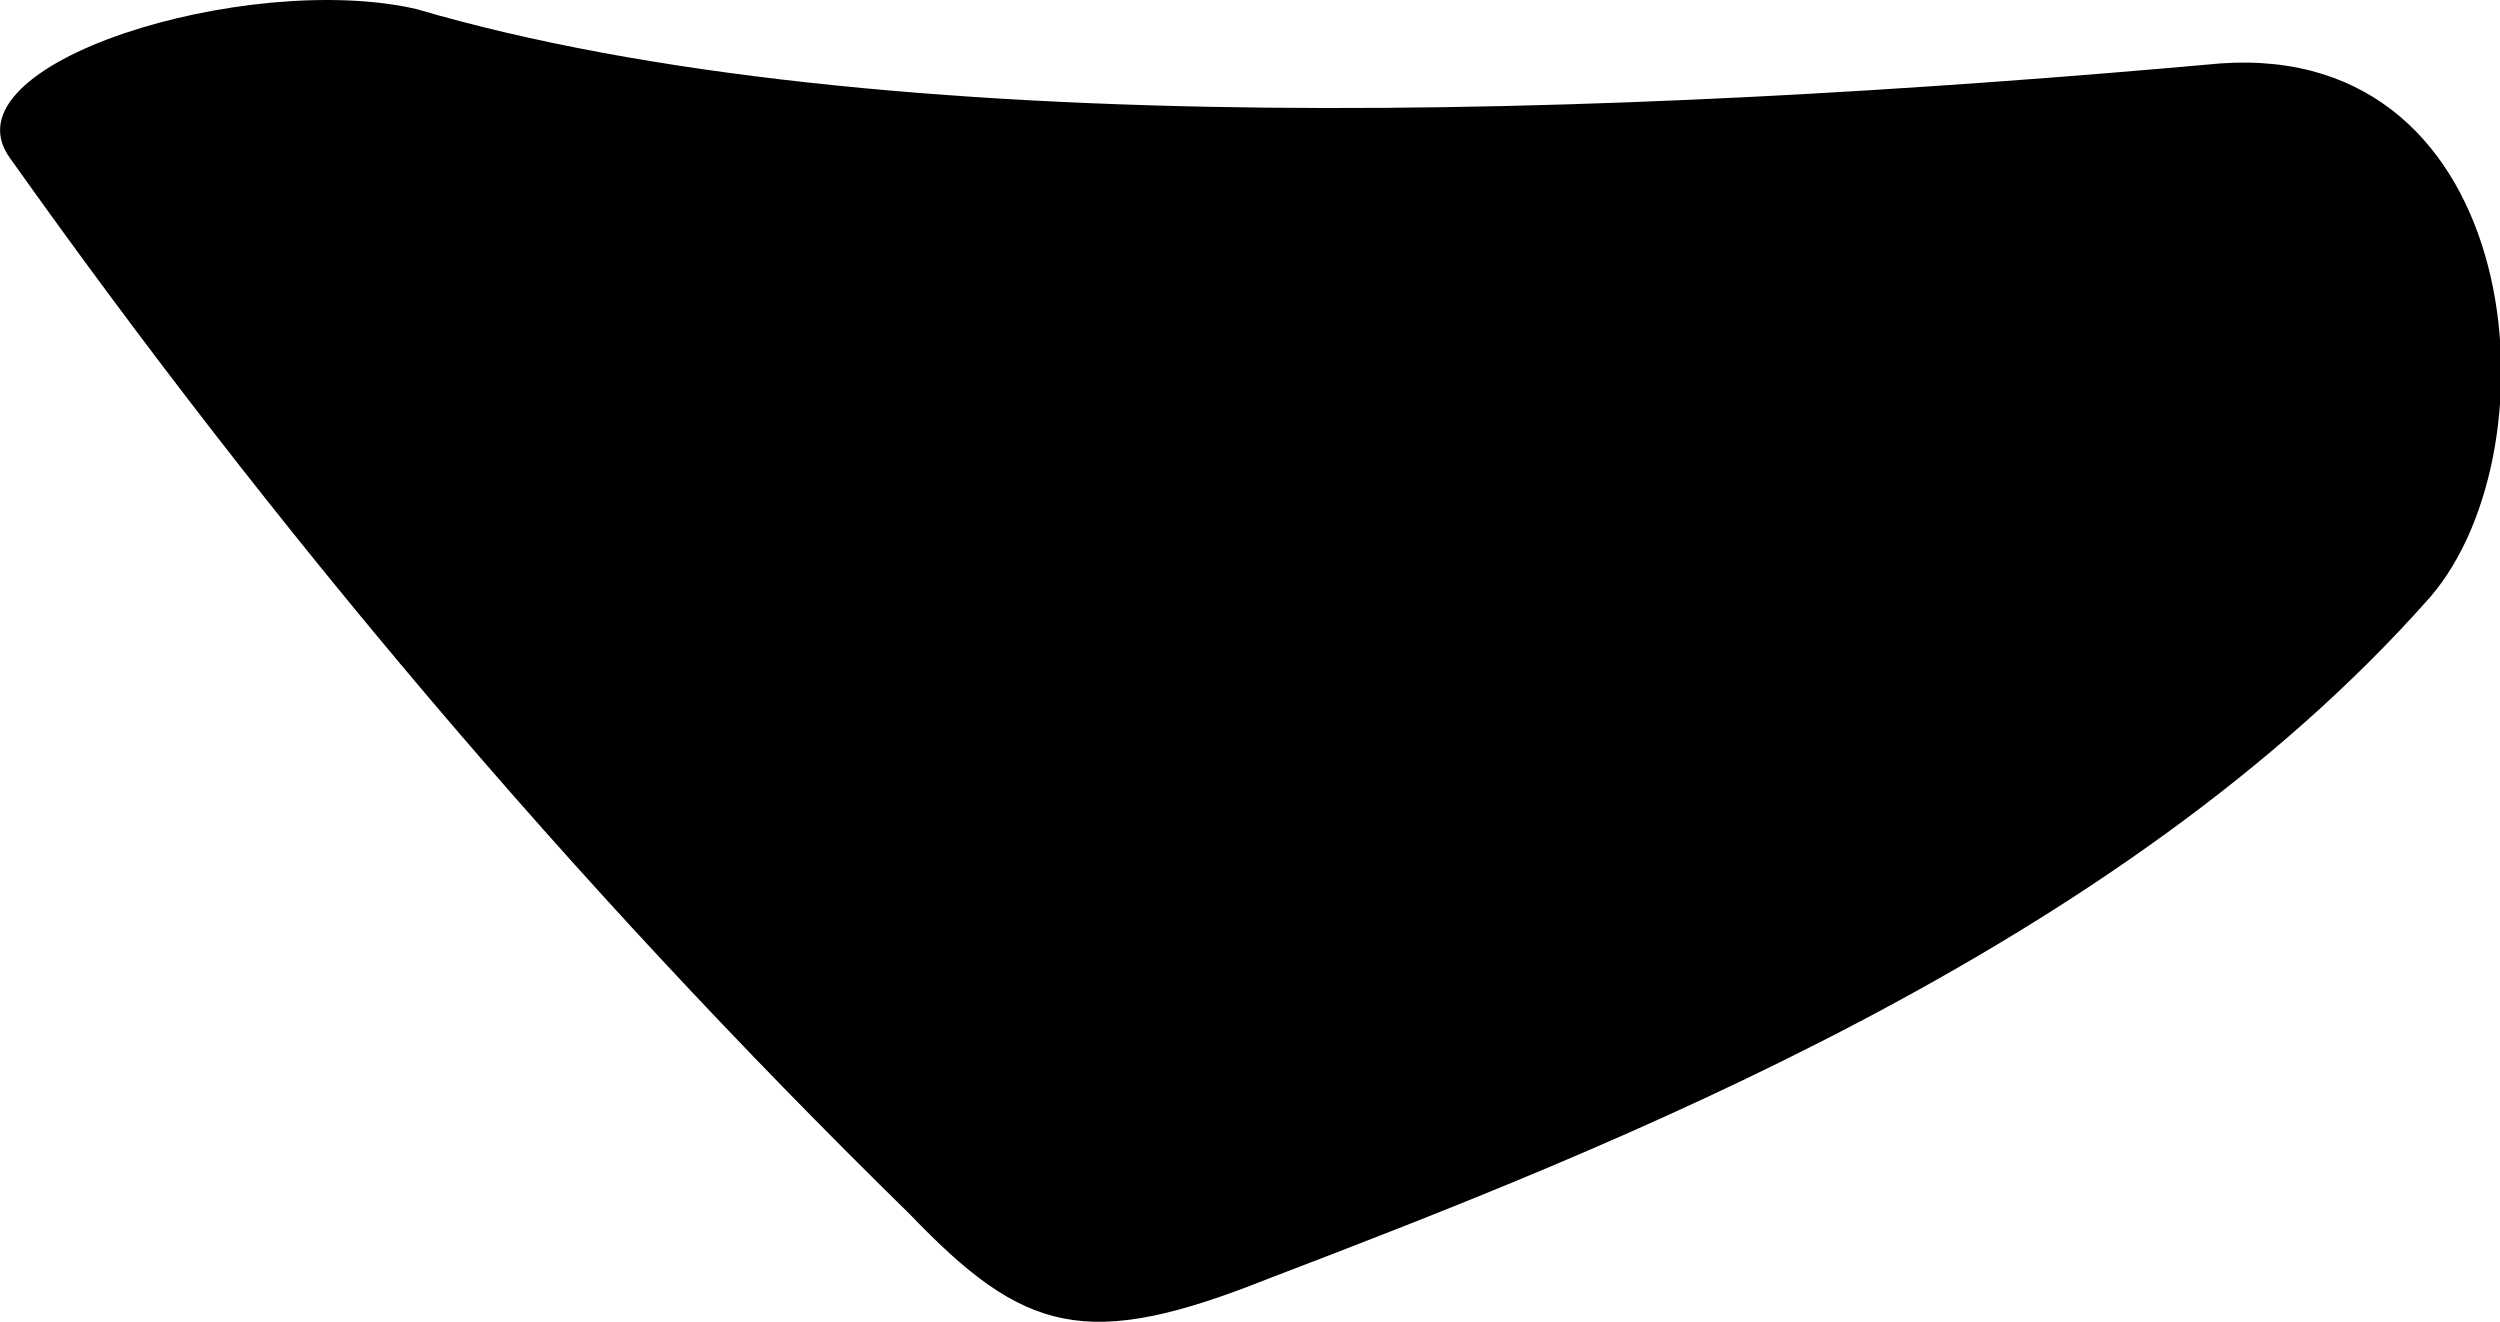 <svg xmlns="http://www.w3.org/2000/svg" viewBox="158.684 73.242 11.39 6.022">
	<path d="M 162.608 74.874 M 160.58 73.283 C 162.691 73.903 166.043 73.779 168.8 73.531 C 170.19 73.432 170.342 75.278 169.758 75.96 C 168.338 77.57 166.015 78.474 164.459 79.069 C 163.63 79.4 163.348 79.315 162.829 78.774 C 161.273 77.25 159.926 75.647 158.73 73.963 C 158.414 73.529 159.812 73.107 160.58 73.283" fill="#000000"/>
</svg>